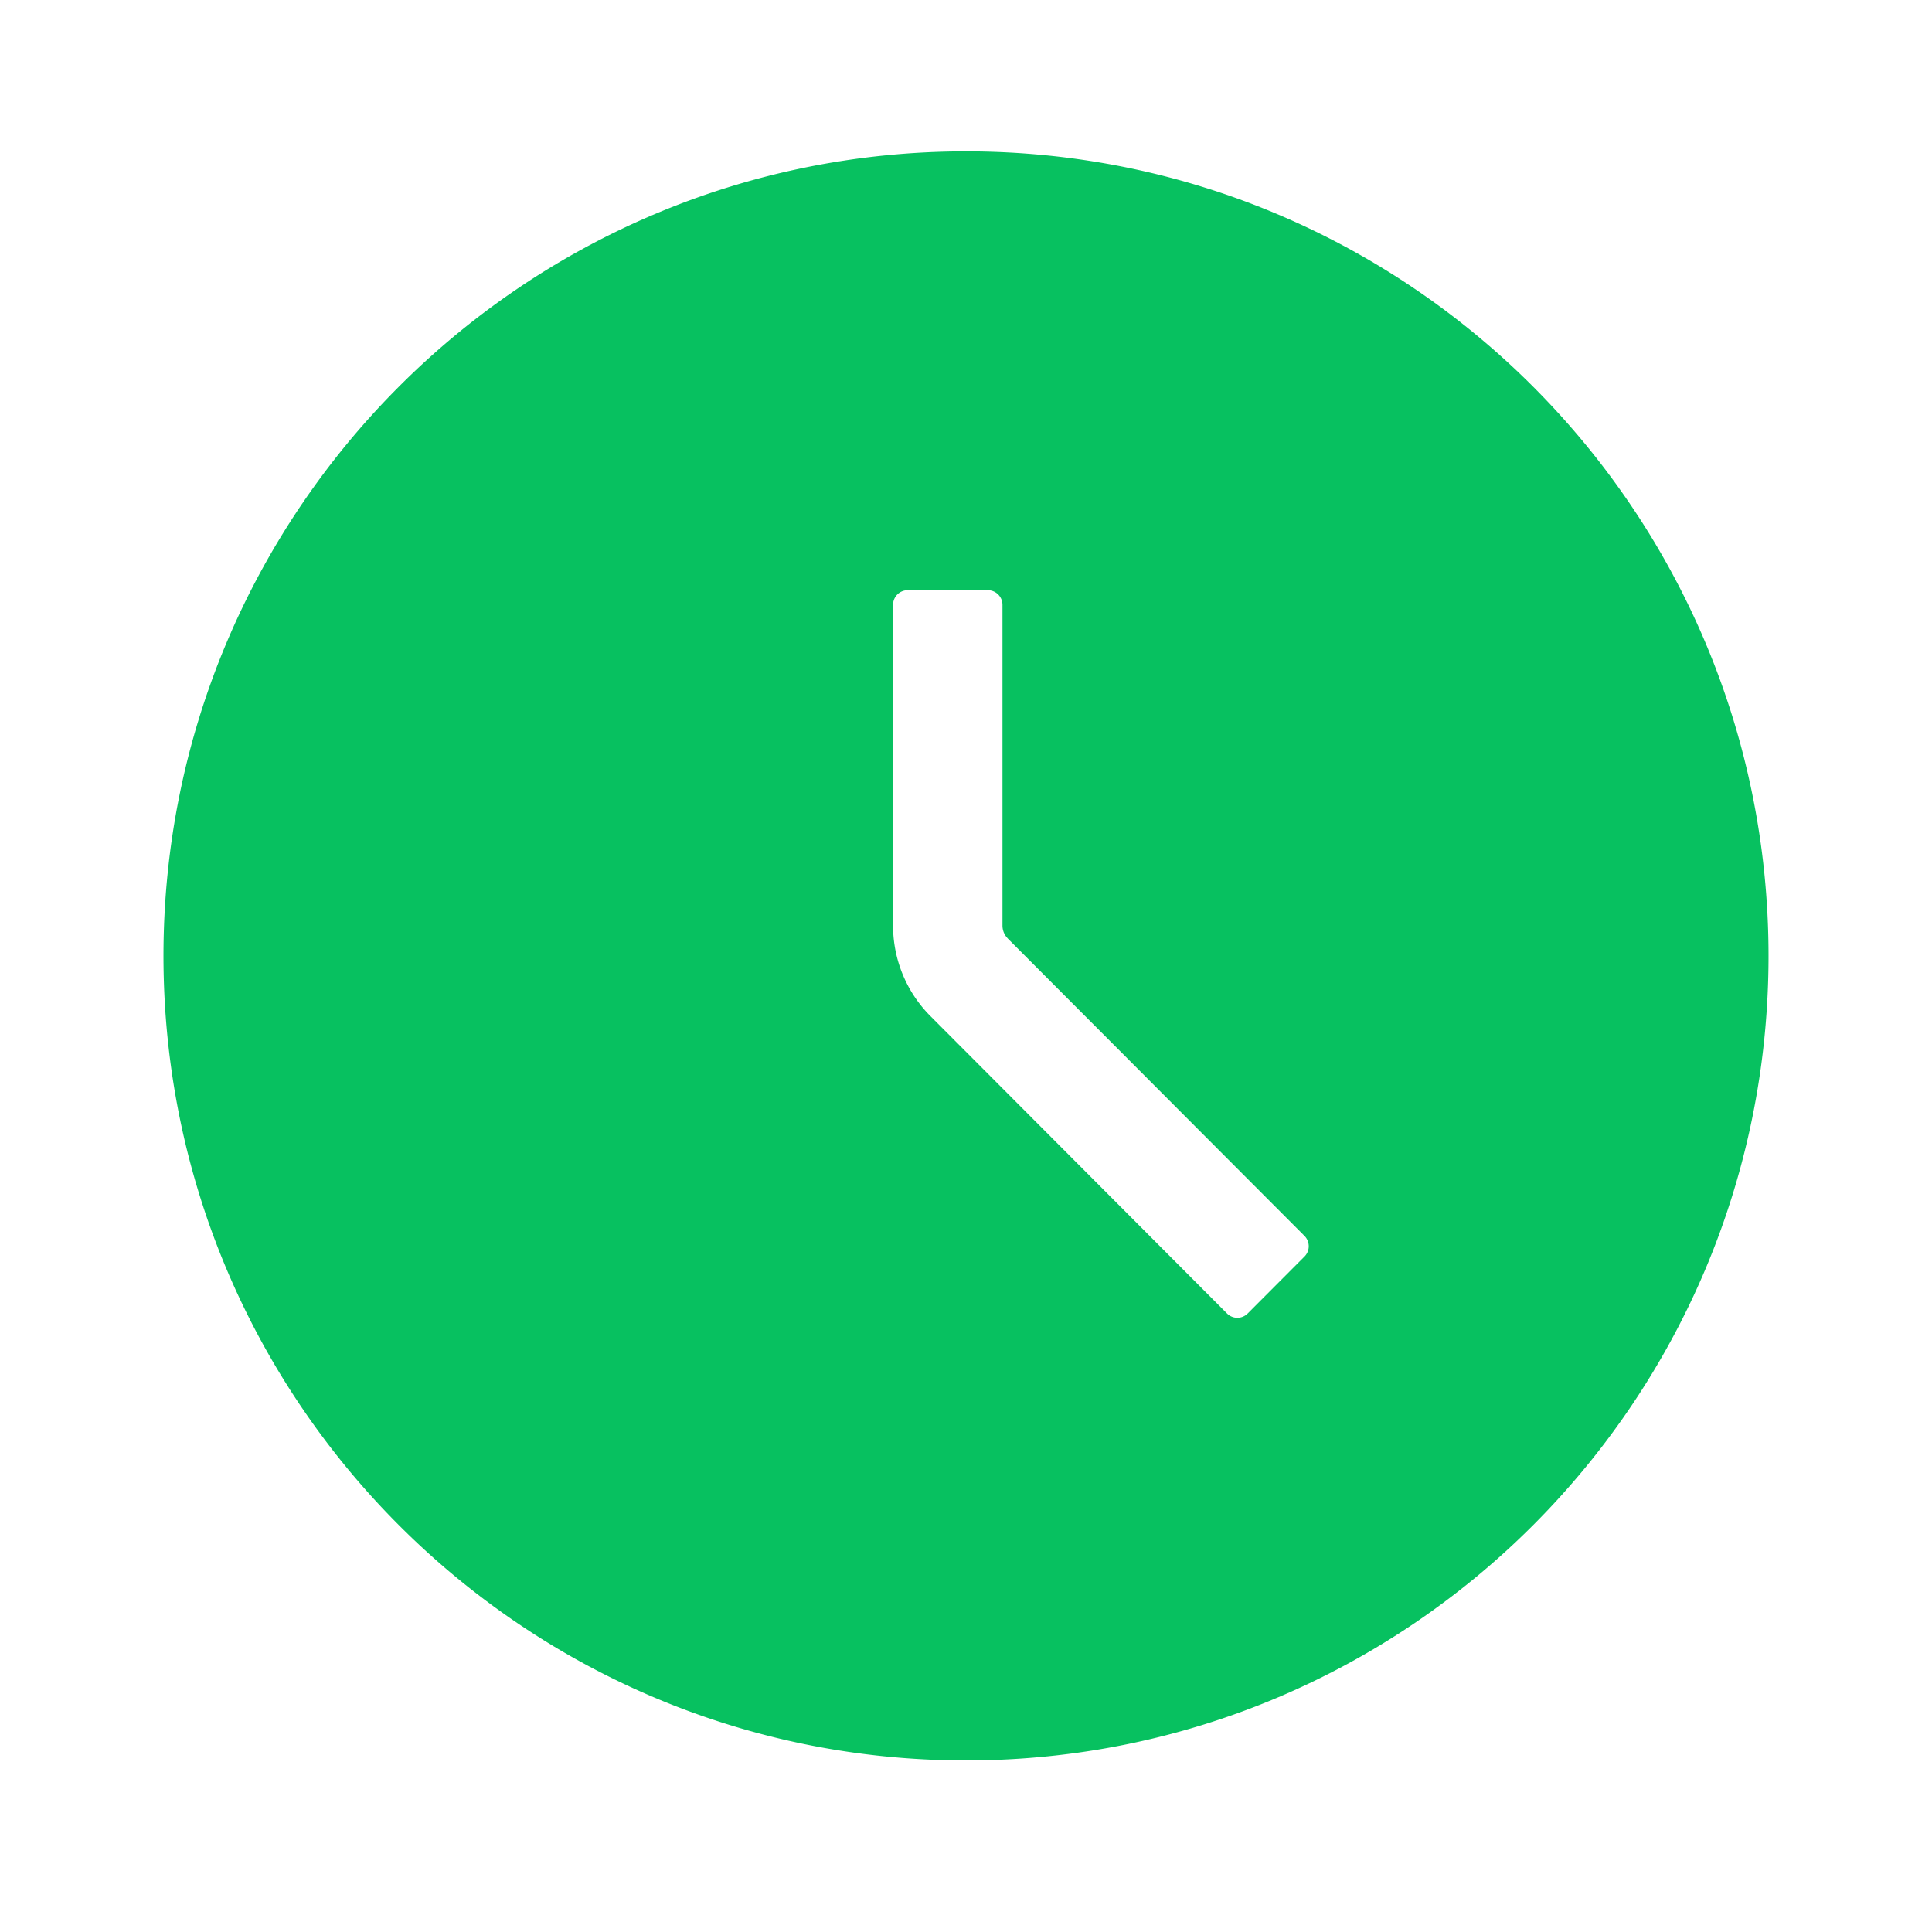 <svg t="1711178775997" class="icon" viewBox="0 0 1024 1024" version="1.1" xmlns="http://www.w3.org/2000/svg" p-id="11258" width="128" height="128"><path d="M512 80.234c234.906 0 425.354 190.921 425.354 426.409 0 235.52-190.448 426.425-425.354 426.425S86.646 742.164 86.646 506.644c0-235.488 190.448-426.409 425.354-426.409z m11.595 232.59h-42.535c-4.254 0-7.719 3.466-7.719 7.751v170.031l0.126 4.128a67.915 67.915 0 0 0 19.692 43.827l157.192 157.617a7.719 7.719 0 0 0 10.949 0l30.09-30.169a7.767 7.767 0 0 0 0-10.965l-157.223-157.586-0.977-1.166a9.704 9.704 0 0 1-1.859-5.687V320.575a7.751 7.751 0 0 0-7.719-7.751z" fill="#07C160" p-id="11259"></path></svg>
